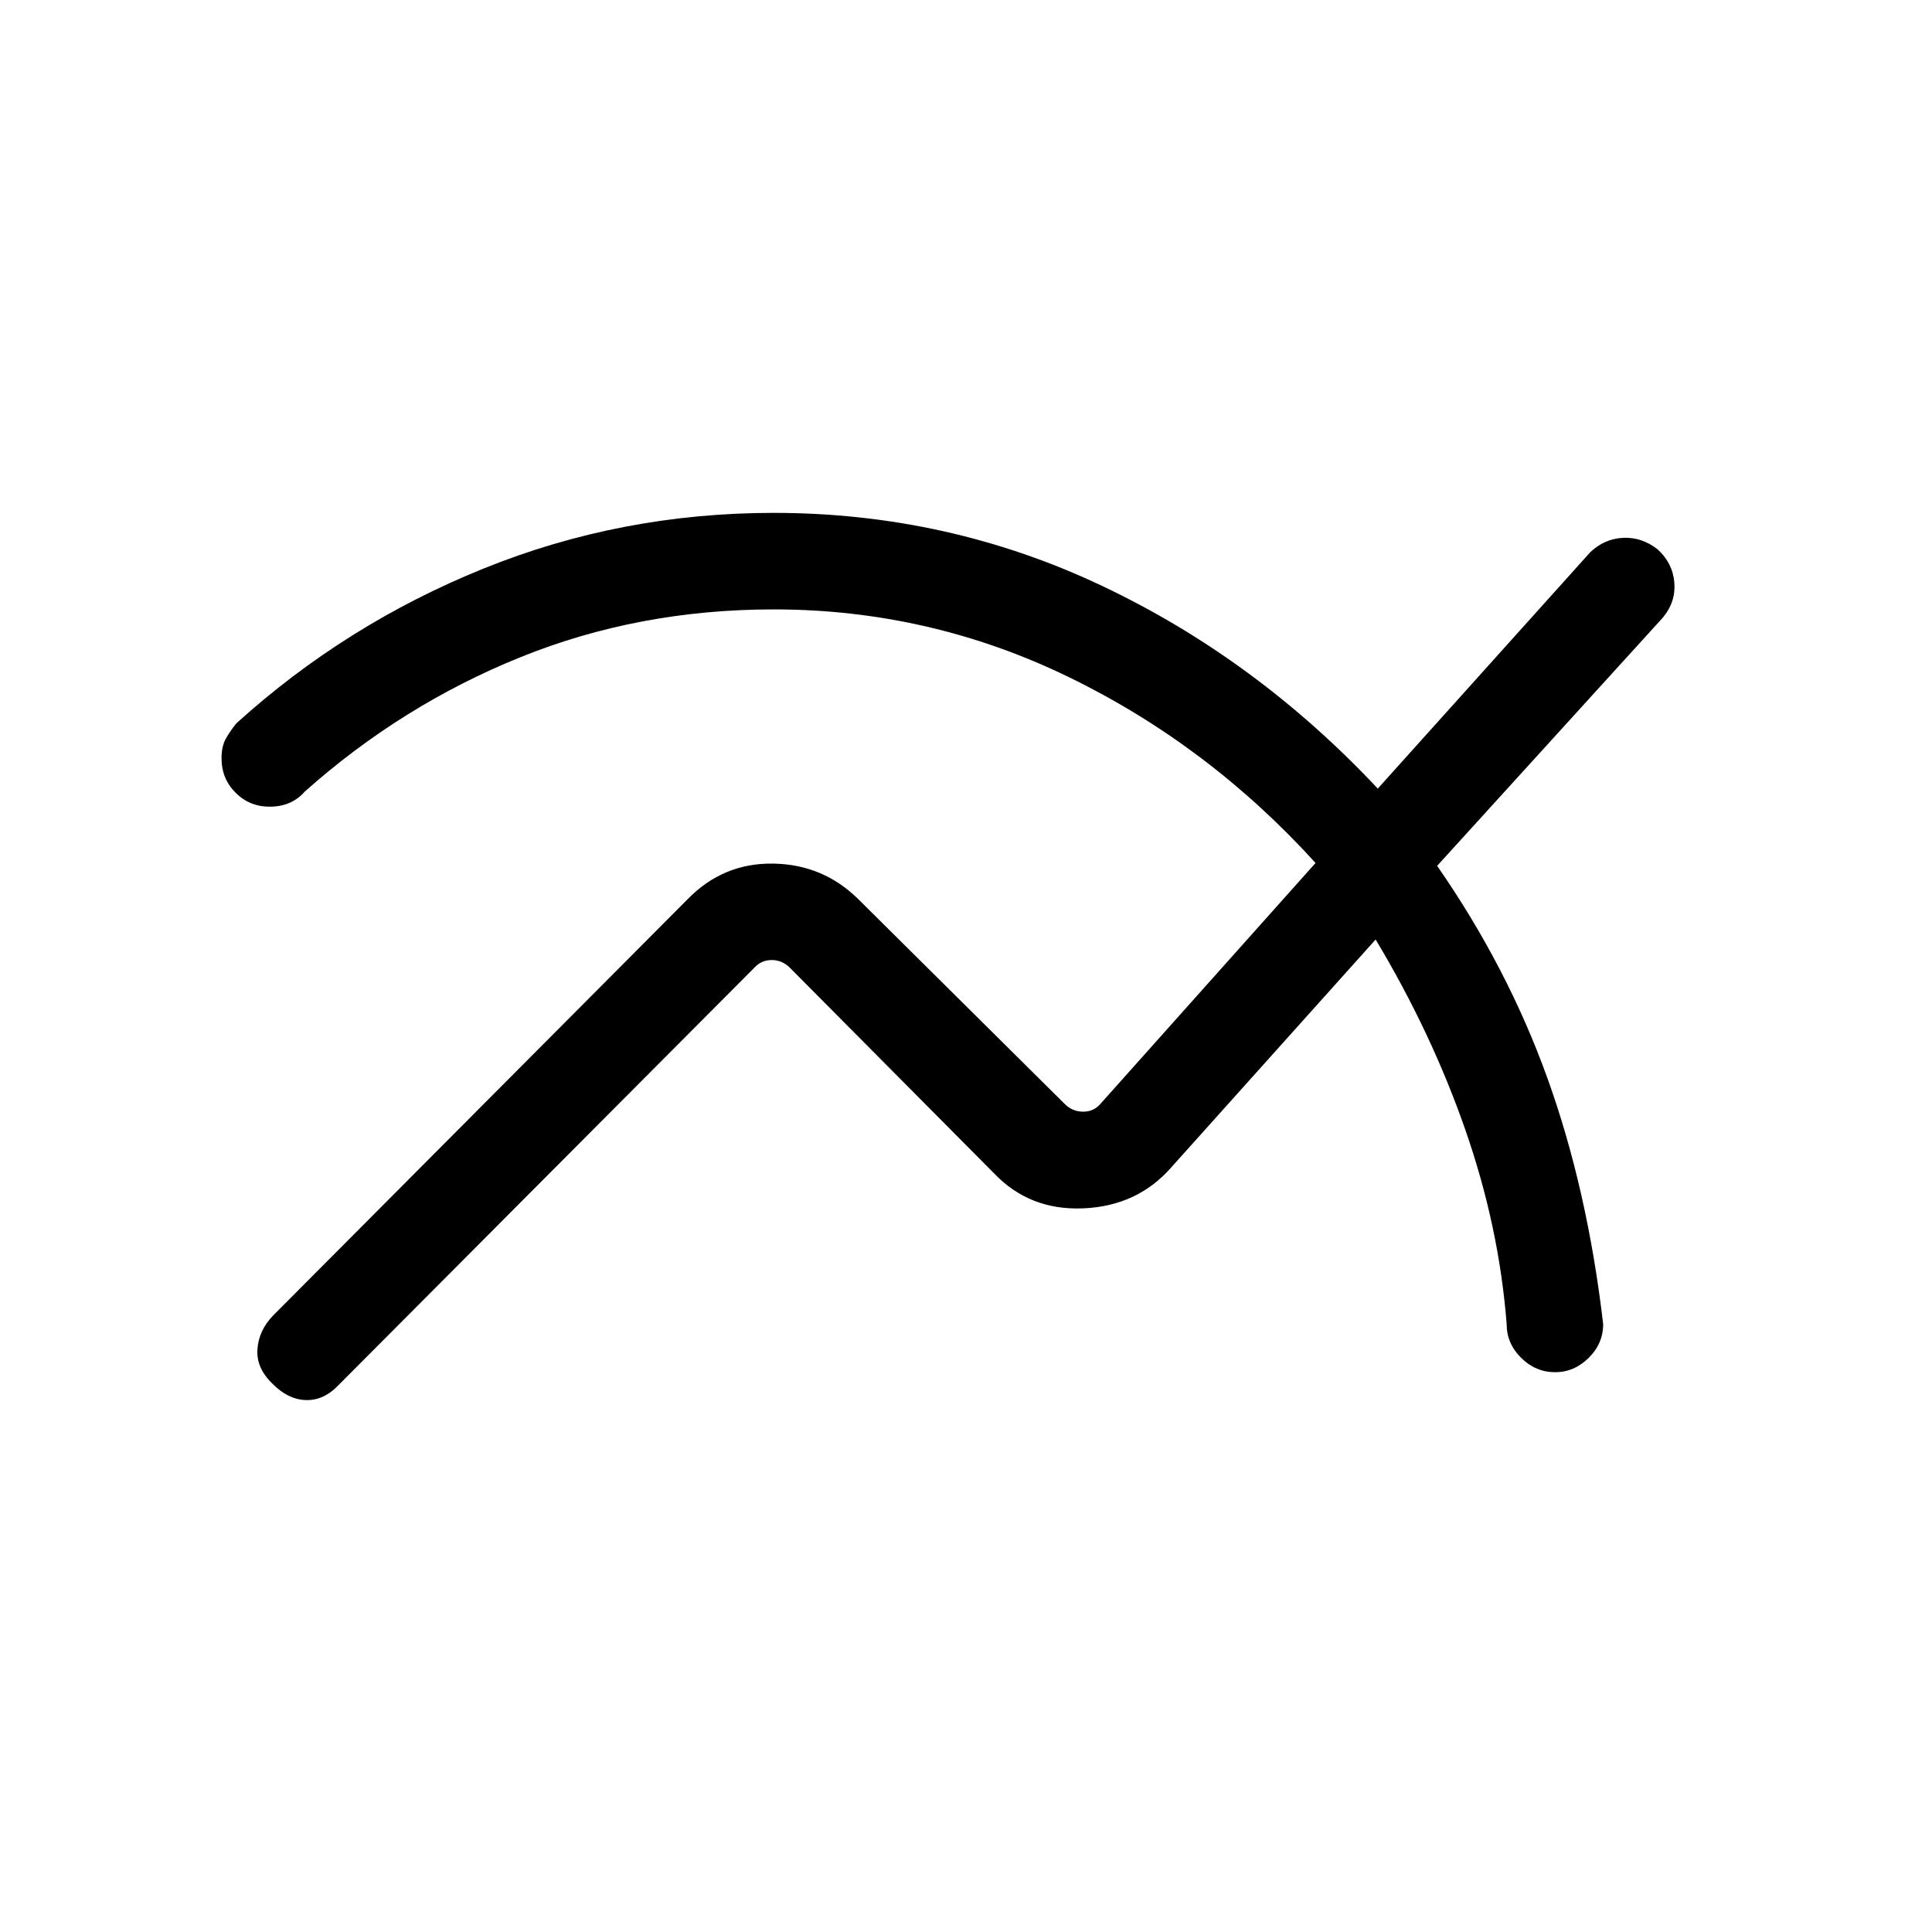 <svg xmlns="http://www.w3.org/2000/svg" height="20" viewBox="0 -960 960 960" width="20"><path d="M796.61-302.04q0 9.65-7.21 16.77-7.21 7.11-16.67 7.11-9.65 0-16.86-7.11-7.22-7.12-7.22-16.77-3.76-48.46-20.59-96.73t-44.52-94.39L581.81-379.73q-16.77 19-43.48 20.15-26.71 1.16-44.41-17.42L392.5-479.12q-3.85-3.84-9.04-3.84-5.19 0-8.65 3.84L168.27-271.81q-7.42 7.81-16.33 7.5-8.9-.31-16.52-8.11-8.19-7.81-7.5-17.21.7-9.41 7.81-16.72l205.92-206.8q17.58-18.08 42.45-17.73 24.86.34 42.44 17.73l102.5 101.69q3.84 3.85 9.23 3.85 5.38 0 8.85-4.24l106.57-119.34q-53.23-58.62-122.5-92.31-69.27-33.69-146.77-33.69-67.11 0-125.92 23.79-58.81 23.78-107.08 66.75-3.15 3.65-7.52 5.57-4.36 1.92-9.94 1.92-9.96 0-16.92-6.96-6.96-6.96-6.96-17.11 0-5.89 2.13-9.71 2.14-3.83 5.29-7.68 54.27-49.15 122.71-76.84 68.44-27.69 144.21-27.69 86.58 0 163.14 36.25 76.56 36.25 137.06 100.75l105.57-117.46q7.12-6.74 16.39-7.14 9.27-.4 17.07 5.71 7.5 6.81 8.31 16.46.81 9.66-5.69 17.46L714.11-529.77q34.97 50.39 54.81 105.54 19.85 55.15 27.69 122.19Z"/></svg>